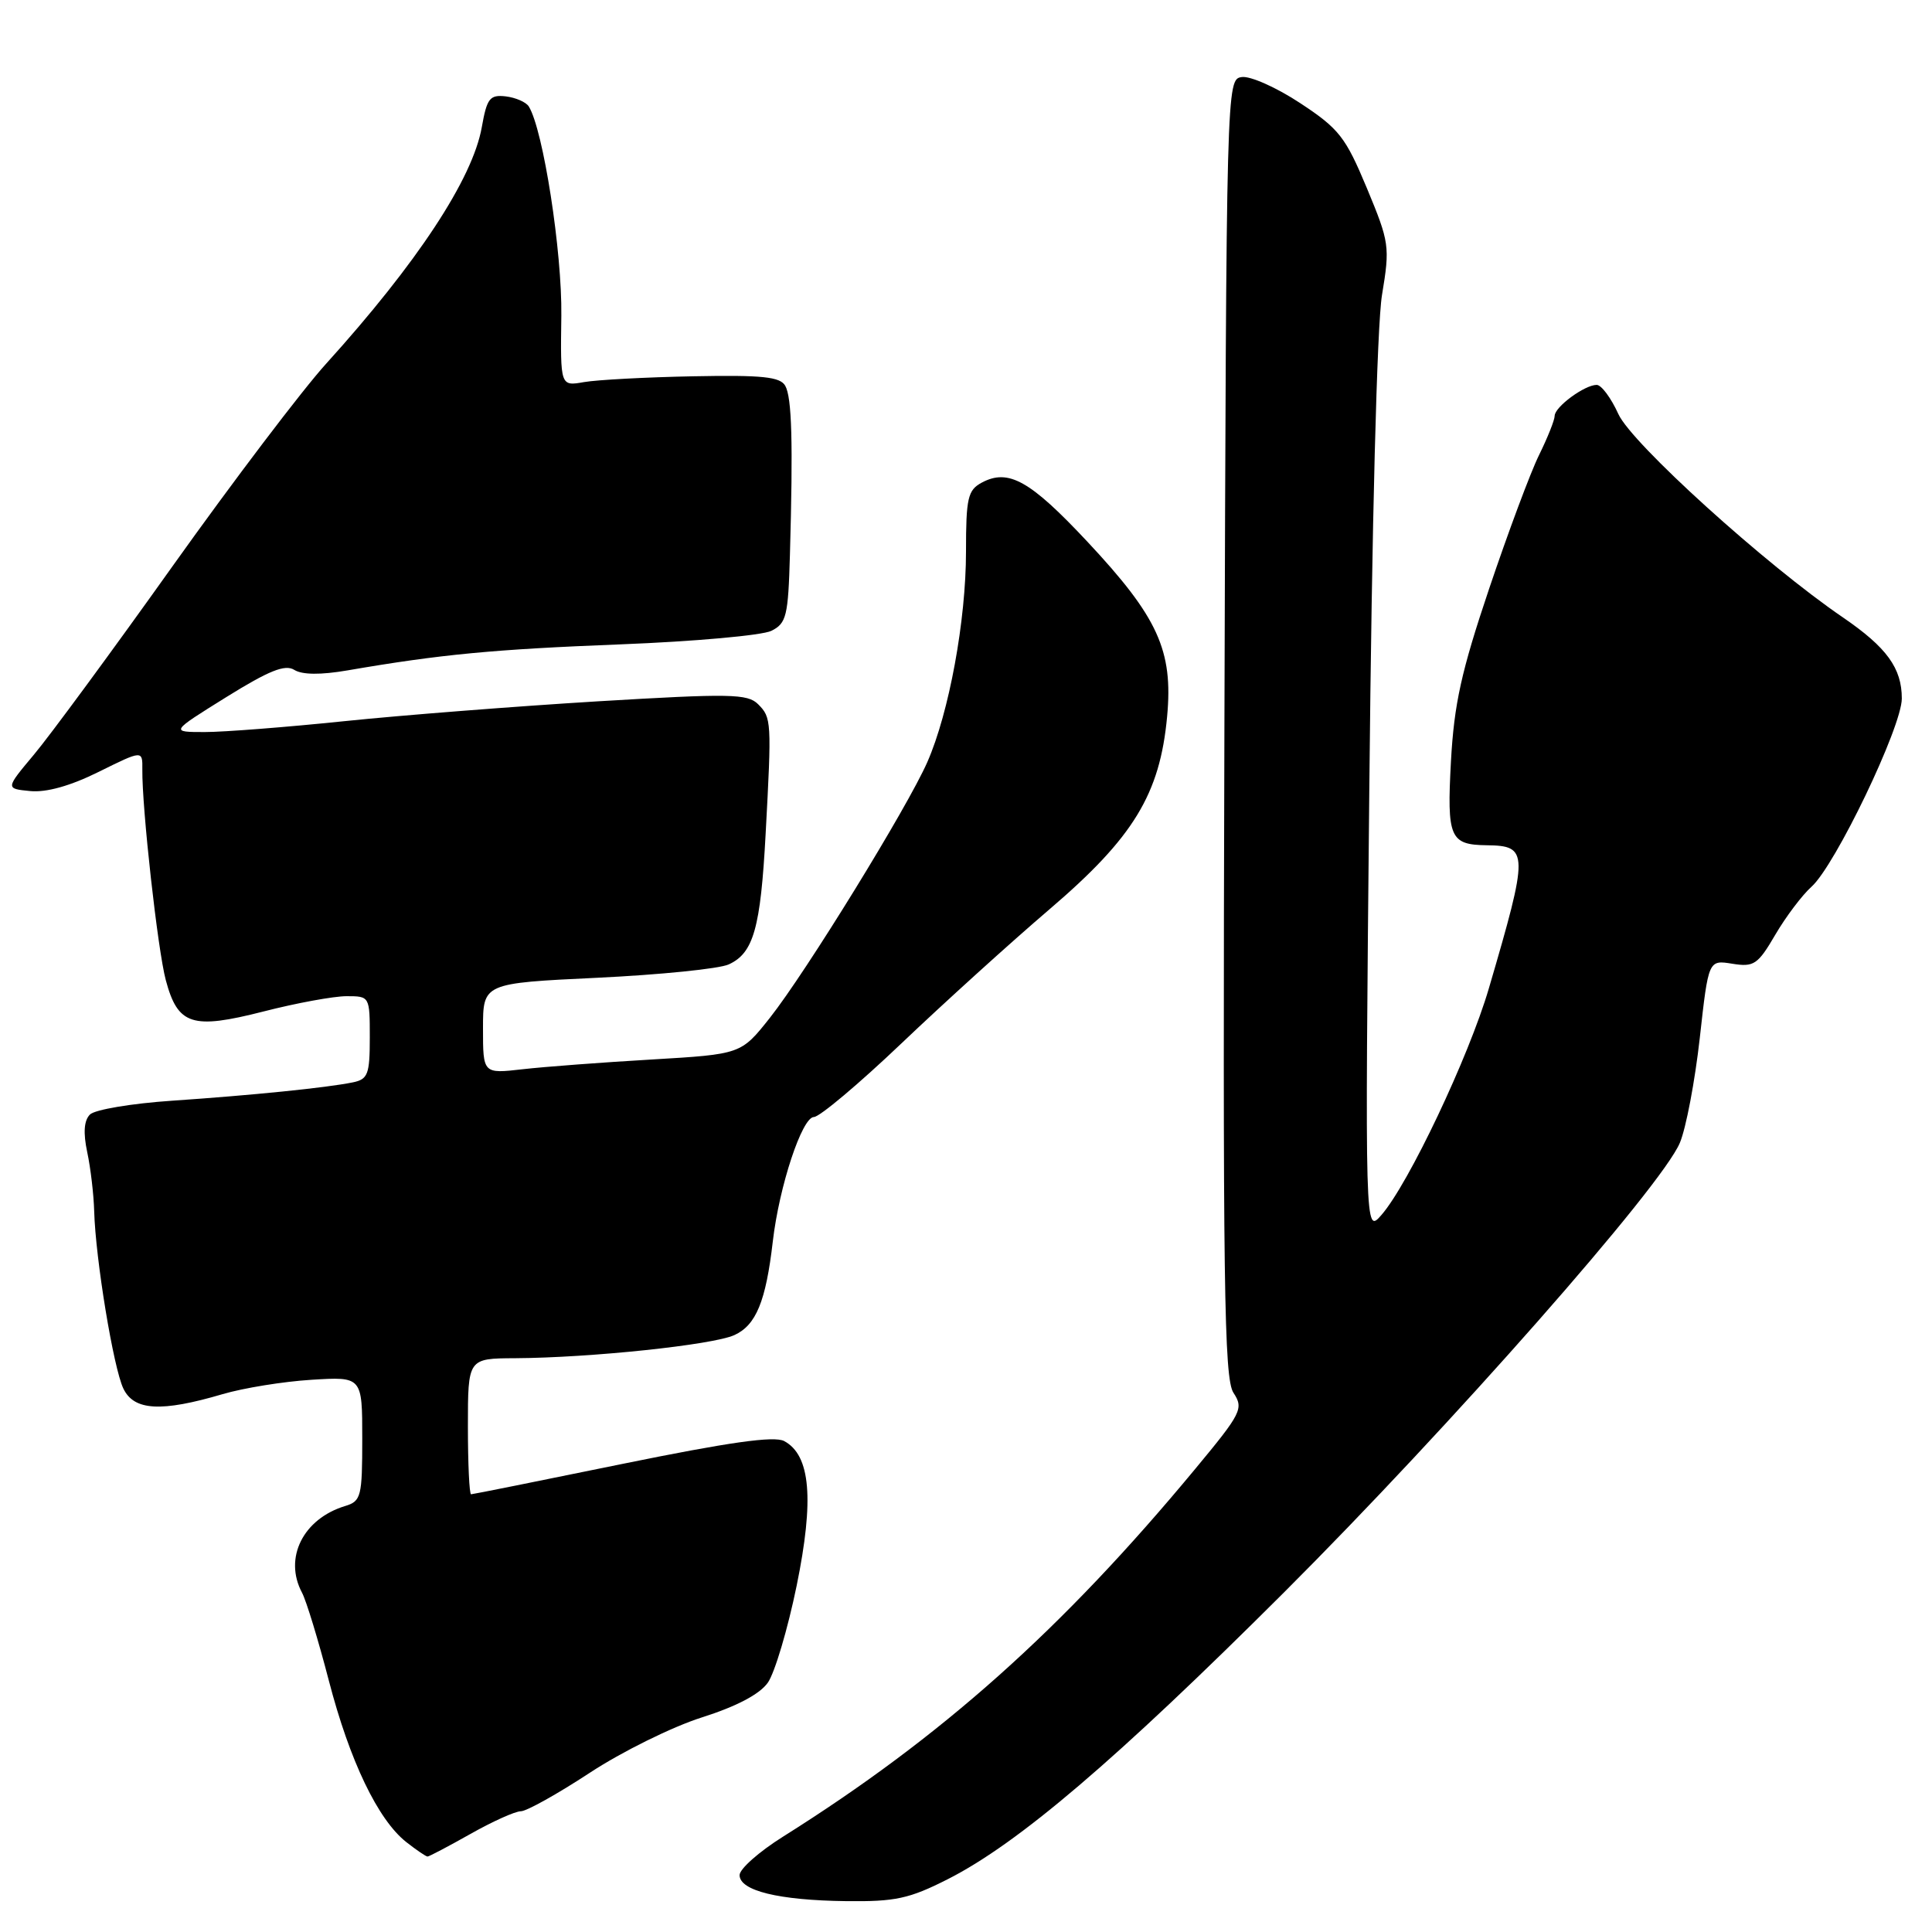 <?xml version="1.0" encoding="UTF-8" standalone="no"?>
<!DOCTYPE svg PUBLIC "-//W3C//DTD SVG 1.1//EN" "http://www.w3.org/Graphics/SVG/1.1/DTD/svg11.dtd" >
<svg xmlns="http://www.w3.org/2000/svg" xmlns:xlink="http://www.w3.org/1999/xlink" version="1.1" viewBox="0 0 256 256">
 <g >
 <path fill="currentColor"
d=" M 125.59 249.00 C 134.93 244.26 147.89 233.20 170.09 211.05 C 192.18 188.99 220.18 157.20 222.59 151.43 C 223.41 149.49 224.59 143.24 225.23 137.54 C 226.38 127.19 226.38 127.19 229.54 127.70 C 232.40 128.16 232.92 127.82 235.24 123.85 C 236.64 121.46 238.80 118.60 240.03 117.50 C 243.18 114.69 252.00 96.31 252.00 92.56 C 252.00 88.53 250.01 85.79 244.21 81.82 C 233.93 74.81 216.19 58.74 214.44 54.86 C 213.48 52.74 212.19 51.00 211.57 51.00 C 209.97 51.00 206.00 53.92 206.00 55.11 C 206.00 55.65 205.07 57.99 203.93 60.30 C 202.79 62.61 199.82 70.58 197.32 78.00 C 193.63 88.96 192.68 93.27 192.26 100.86 C 191.71 110.99 192.11 111.94 197.00 112.00 C 202.57 112.07 202.58 112.89 197.28 130.97 C 194.62 140.04 186.63 156.90 183.04 161.00 C 180.86 163.50 180.86 163.50 181.44 104.65 C 181.78 69.28 182.46 43.12 183.12 39.10 C 184.19 32.65 184.11 32.13 181.11 24.91 C 178.29 18.16 177.43 17.05 172.29 13.67 C 169.16 11.60 165.67 10.05 164.55 10.21 C 162.51 10.50 162.50 10.72 162.24 96.42 C 162.02 170.18 162.19 182.65 163.44 184.55 C 164.81 186.64 164.53 187.22 158.38 194.63 C 140.72 215.94 124.76 230.17 103.75 243.37 C 100.59 245.35 98.00 247.64 98.00 248.46 C 98.00 250.53 103.18 251.80 112.09 251.91 C 118.65 251.99 120.48 251.59 125.59 249.00 Z  M 62.35 243.00 C 65.27 241.35 68.27 240.00 69.02 240.00 C 69.77 240.00 73.87 237.71 78.14 234.91 C 82.40 232.11 89.08 228.81 92.99 227.57 C 97.62 226.10 100.67 224.49 101.75 222.95 C 102.66 221.64 104.38 215.87 105.56 210.12 C 107.90 198.67 107.40 192.82 103.91 190.95 C 102.59 190.24 96.57 191.10 82.45 193.98 C 71.66 196.19 62.64 198.00 62.42 198.00 C 62.19 198.00 62.00 193.95 62.00 189.00 C 62.00 180.00 62.00 180.00 68.25 179.97 C 78.30 179.91 94.43 178.21 97.30 176.91 C 100.18 175.60 101.48 172.45 102.40 164.50 C 103.25 157.17 106.28 148.02 107.85 148.01 C 108.60 148.00 113.82 143.61 119.45 138.25 C 125.08 132.89 133.91 124.89 139.07 120.48 C 150.20 110.97 153.70 105.23 154.65 94.93 C 155.46 86.19 153.44 81.77 144.05 71.74 C 136.49 63.67 133.62 62.06 130.09 63.95 C 128.24 64.94 128.00 65.98 128.00 73.08 C 128.00 82.21 125.76 94.41 122.88 100.97 C 120.26 106.95 106.79 128.83 102.01 134.87 C 98.19 139.69 98.19 139.69 86.35 140.39 C 79.83 140.77 72.14 141.35 69.25 141.68 C 64.00 142.28 64.00 142.28 64.00 136.28 C 64.00 130.28 64.00 130.28 79.13 129.56 C 87.45 129.16 95.30 128.37 96.56 127.79 C 99.85 126.29 100.78 122.98 101.45 110.50 C 102.26 95.54 102.23 95.09 100.45 93.31 C 99.06 91.92 96.74 91.88 79.20 92.93 C 68.36 93.59 53.25 94.77 45.62 95.56 C 37.99 96.35 29.67 97.00 27.15 97.00 C 22.55 97.00 22.55 97.00 29.97 92.38 C 35.65 88.85 37.77 88.00 38.99 88.76 C 40.04 89.42 42.50 89.44 46.05 88.83 C 58.42 86.70 65.37 86.04 82.25 85.38 C 92.01 85.00 100.99 84.19 102.21 83.59 C 104.21 82.59 104.44 81.64 104.67 73.49 C 105.09 58.64 104.93 52.69 104.05 51.12 C 103.38 49.93 101.03 49.68 91.86 49.86 C 85.61 49.98 79.09 50.33 77.38 50.63 C 74.25 51.18 74.25 51.18 74.38 41.84 C 74.49 33.36 71.98 17.20 70.07 14.11 C 69.71 13.53 68.33 12.93 67.01 12.77 C 64.90 12.53 64.52 13.02 63.84 16.85 C 62.63 23.69 55.27 34.87 43.20 48.21 C 40.06 51.67 30.92 63.72 22.88 75.00 C 14.85 86.28 6.57 97.53 4.49 100.00 C 0.72 104.50 0.72 104.50 4.00 104.82 C 6.13 105.03 9.33 104.14 13.09 102.27 C 18.89 99.40 18.89 99.40 18.86 101.95 C 18.80 107.04 20.90 125.90 21.97 129.88 C 23.57 135.84 25.45 136.44 34.90 134.03 C 39.26 132.91 44.22 132.00 45.92 132.00 C 48.99 132.00 49.00 132.02 49.00 137.48 C 49.00 142.36 48.75 143.01 46.75 143.42 C 43.21 144.14 33.37 145.13 22.80 145.85 C 17.46 146.21 12.57 147.03 11.92 147.68 C 11.13 148.47 11.01 150.09 11.56 152.68 C 12.01 154.78 12.42 158.30 12.48 160.50 C 12.66 166.83 15.03 181.26 16.35 184.00 C 17.76 186.93 21.36 187.13 29.50 184.73 C 32.25 183.92 37.54 183.06 41.25 182.83 C 48.00 182.41 48.00 182.41 48.00 190.64 C 48.00 198.30 47.85 198.91 45.75 199.55 C 40.16 201.24 37.57 206.45 40.02 211.04 C 40.58 212.09 42.18 217.33 43.57 222.68 C 46.34 233.34 50.08 241.13 53.84 244.09 C 55.18 245.14 56.44 246.00 56.65 246.00 C 56.86 246.00 59.42 244.65 62.35 243.00 Z "/>
</g>
</svg>